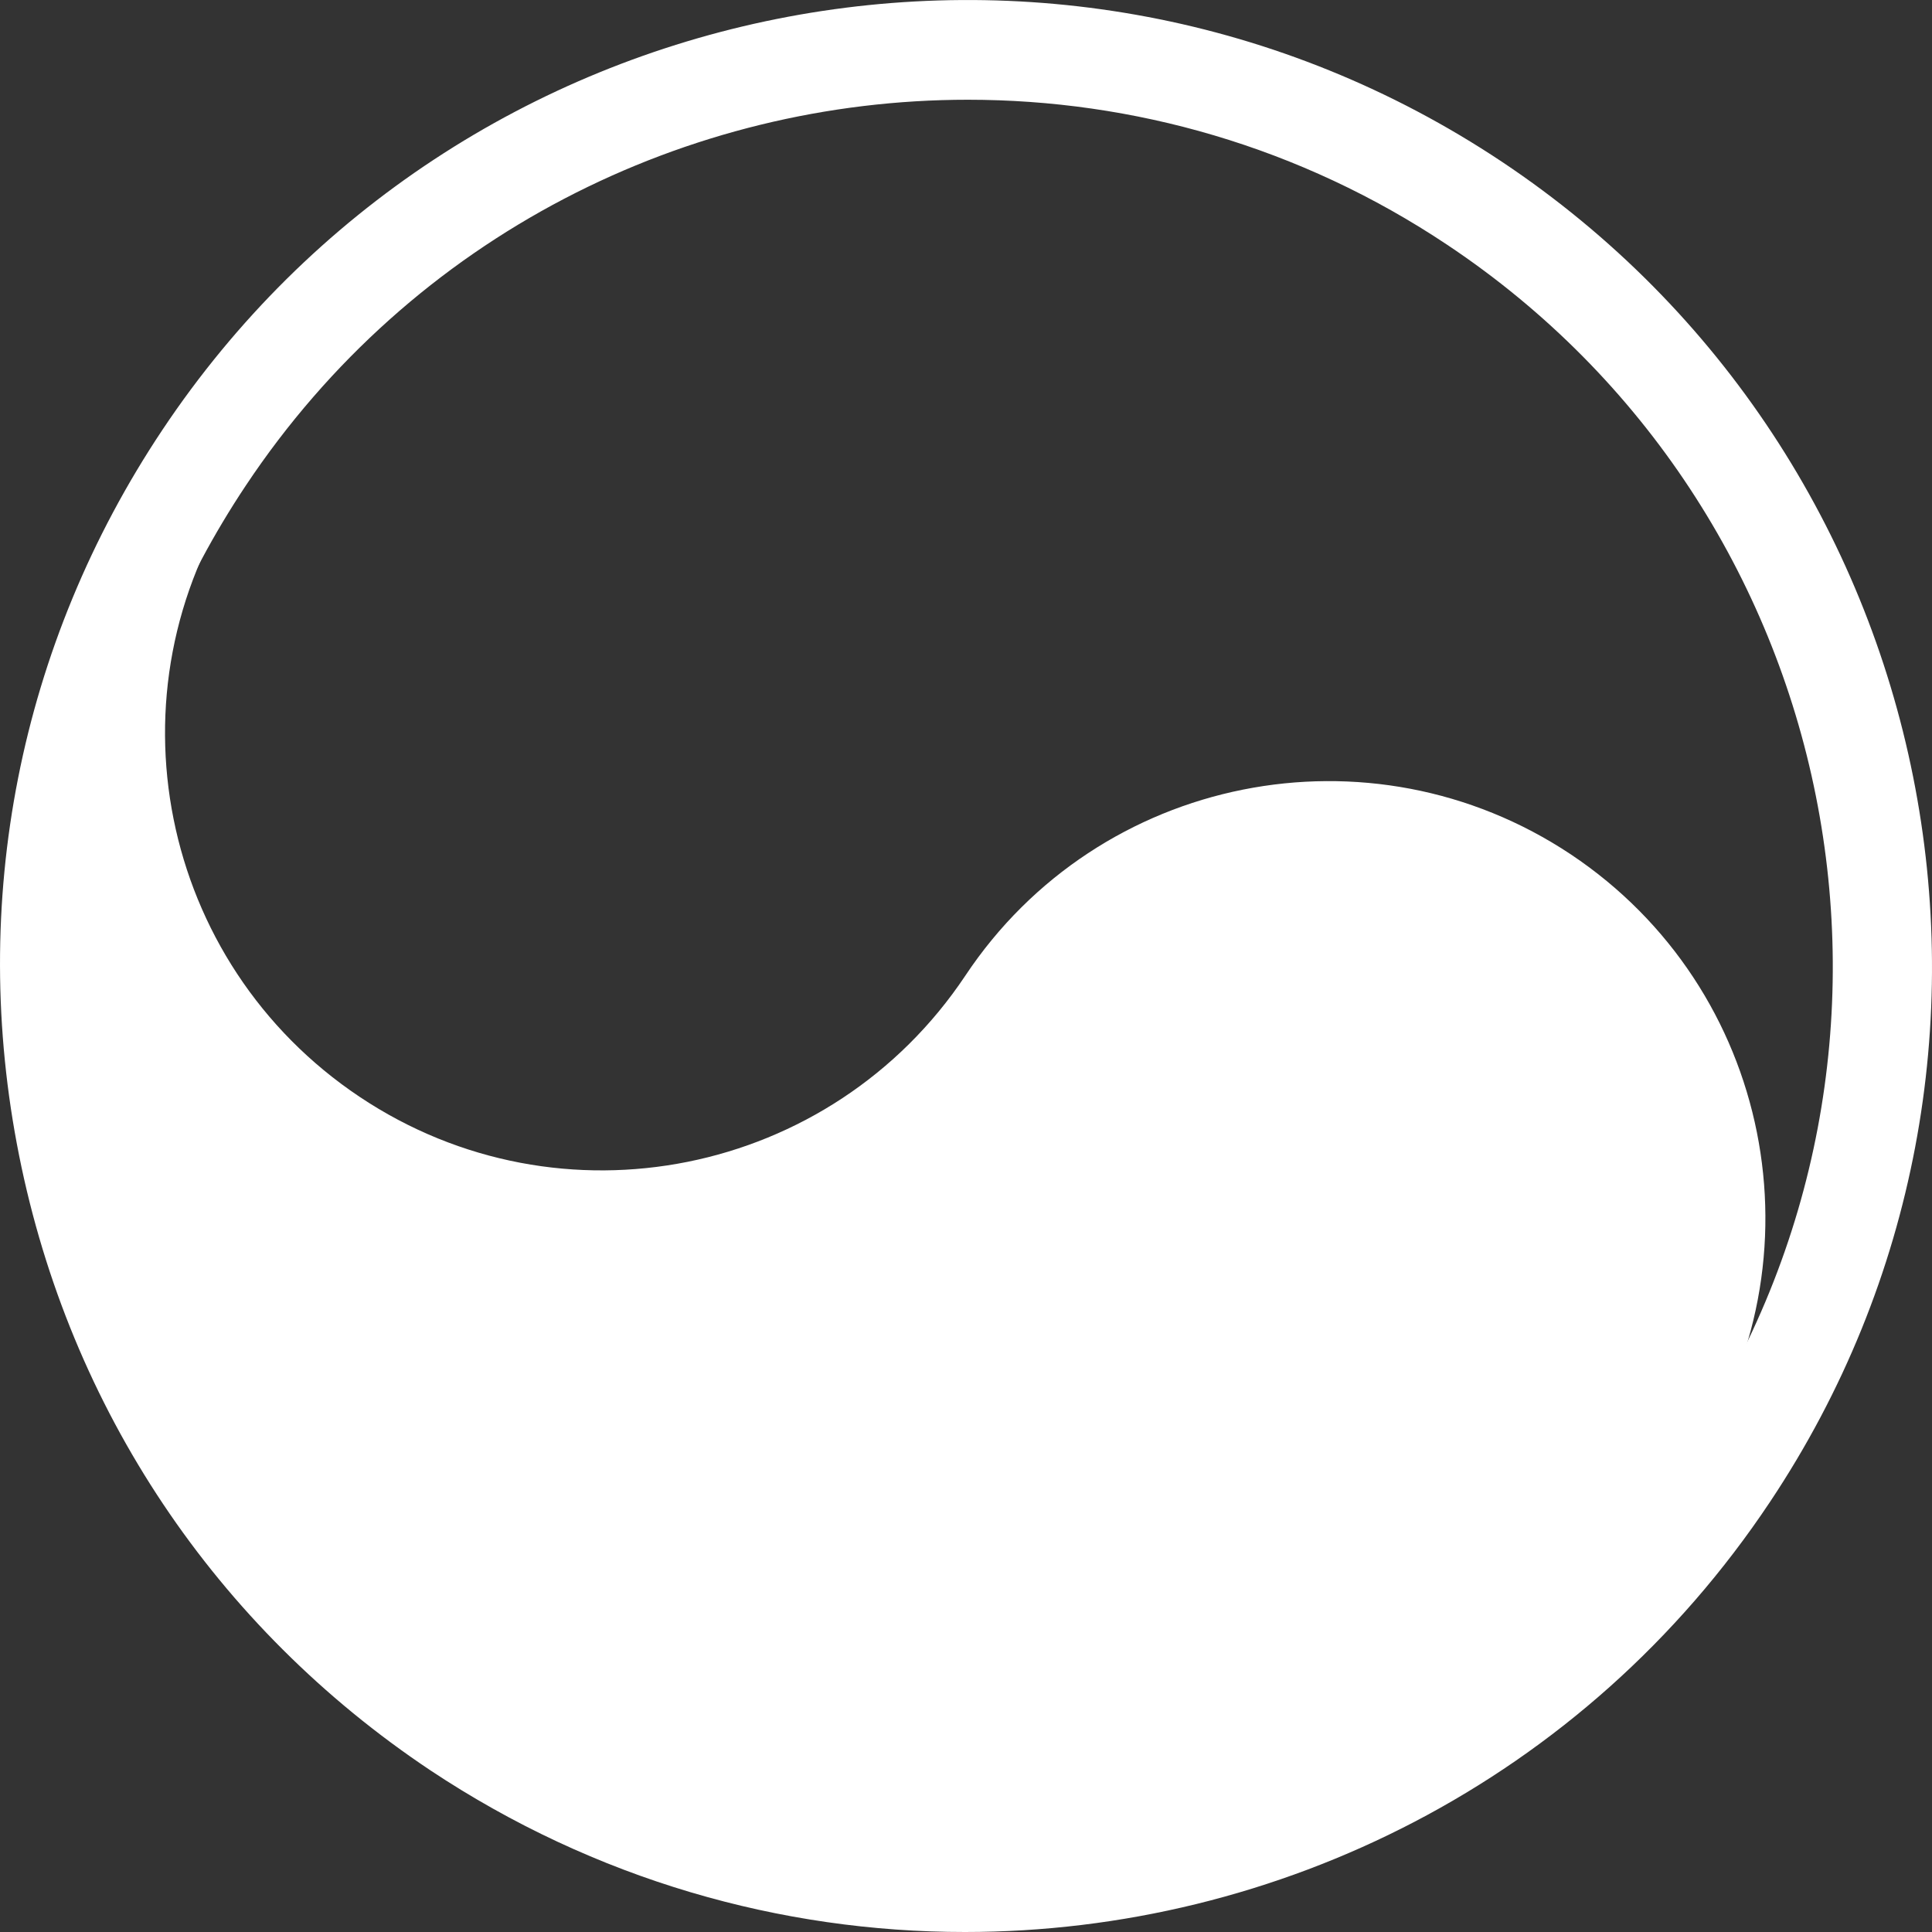 <svg width="32" height="32" viewBox="0 0 32 32" fill="none" xmlns="http://www.w3.org/2000/svg">
<rect x="0" y="0" width="32" height="32" fill="#333333" stroke="none"/>
<path d="M16.032 1.652C11.39 1.652 6.832 3.893 4.071 8.043C1.944 11.235 1.19 15.061 1.937 18.817C2.69 22.579 4.86 25.82 8.051 27.941C14.637 32.331 23.562 30.549 27.951 23.96C32.339 17.372 30.557 8.444 23.971 4.055C21.533 2.427 18.765 1.652 16.032 1.652ZM15.983 32C12.932 32 9.854 31.133 7.128 29.322C3.571 26.948 1.155 23.333 0.317 19.141C-0.522 14.948 0.317 10.678 2.69 7.12C7.586 -0.222 17.539 -2.209 24.879 2.681C32.219 7.578 34.213 17.534 29.317 24.876C26.239 29.499 21.153 32 15.983 32Z" fill="white"/>
<path d="M3.95 8.134C1.731 11.46 2.633 15.948 5.958 18.168C9.282 20.388 13.77 19.486 15.989 16.16C18.2 12.834 22.694 11.939 26.019 14.152C29.344 16.371 30.239 20.86 28.027 24.186C23.596 30.837 14.615 32.634 7.972 28.195C1.323 23.763 -0.467 14.779 3.964 8.134" fill="white"/>
</svg>
